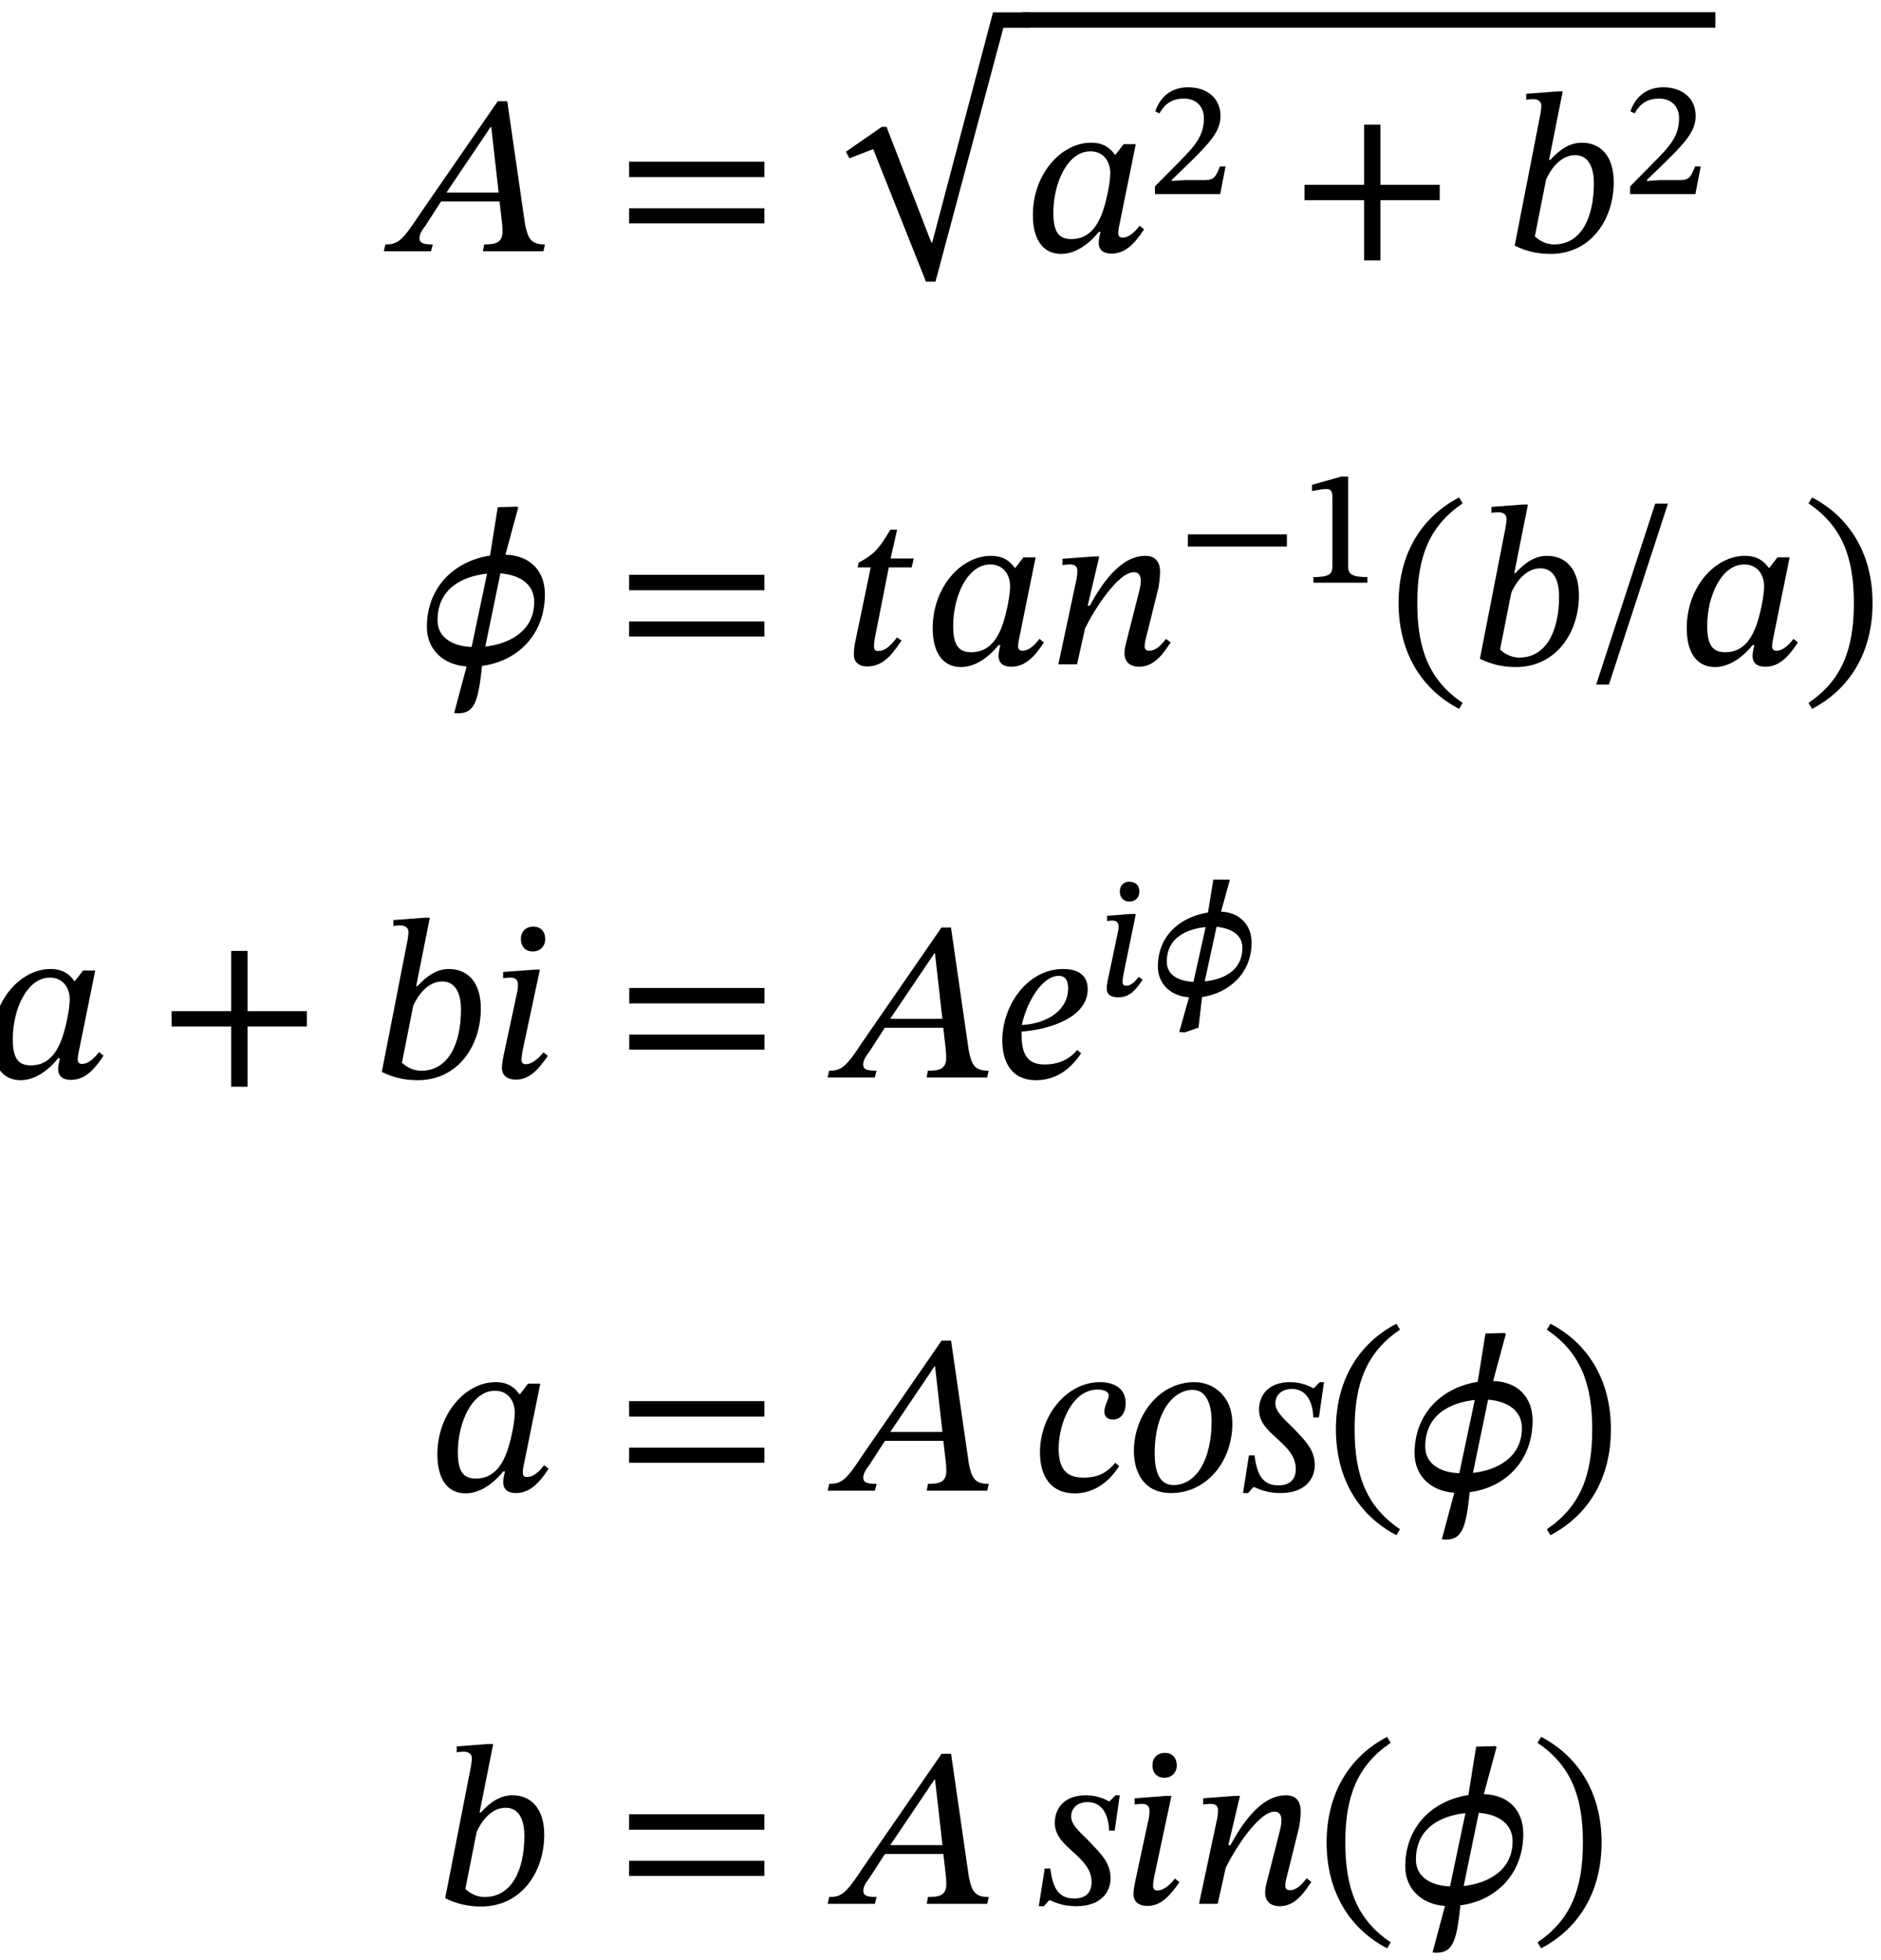<?xml version="1.0" encoding="UTF-8"?>
<svg xmlns="http://www.w3.org/2000/svg" xmlns:xlink="http://www.w3.org/1999/xlink" width="99.108" height="103.258" viewBox="0 0 99.108 103.258">
<defs>
<g>
<g id="glyph-0-0">
<path d="M 7.672 0 L 7.75 -0.359 C 7.031 -0.359 6.859 -0.641 6.703 -1.422 L 5.766 -7.906 L 5.266 -7.906 L 1.125 -1.906 C 0.234 -0.547 0 -0.359 -0.656 -0.359 L -0.734 0 L 1.75 0 L 1.844 -0.359 C 1.312 -0.359 1.141 -0.438 1.141 -0.688 C 1.141 -0.906 1.281 -1.125 1.453 -1.344 L 2.281 -2.625 L 5.359 -2.625 L 5.484 -1.547 C 5.5 -1.406 5.516 -1.234 5.516 -1.047 C 5.516 -0.438 5.141 -0.359 4.547 -0.359 L 4.484 0 Z M 5.312 -3.094 L 2.562 -3.094 L 4.891 -6.547 L 4.922 -6.547 Z M 5.312 -3.094 "/>
</g>
<g id="glyph-0-1">
<path d="M 7.859 -3.906 L 7.859 -4.719 L 0.734 -4.719 L 0.734 -3.906 Z M 7.859 -1.469 L 7.859 -2.266 L 0.734 -2.266 L 0.734 -1.469 Z M 7.859 -1.469 "/>
</g>
<g id="glyph-0-2">
<path d="M 7.969 -11.016 L 4.766 1.109 L 4.719 1.109 L 2.359 -4.984 L 2.109 -4.984 L 0.219 -3.672 L 0.406 -3.328 L 1.656 -3.812 L 4.438 3.172 L 4.938 3.172 L 8.516 -10.203 L 9.906 -10.203 L 9.906 -11.016 Z M 7.969 -11.016 "/>
</g>
<g id="glyph-0-3">
<path d="M 6 -5.641 L 5.359 -5.641 L 4.938 -5.094 L 4.891 -5.094 C 4.641 -5.453 4.281 -5.719 3.641 -5.719 C 2.078 -5.719 0.578 -4.078 0.578 -1.906 C 0.578 -0.516 1.188 0.141 2.062 0.141 C 2.734 0.141 3.438 -0.266 4.047 -1.016 L 4.141 -1.016 C 4.094 -0.797 4.047 -0.641 4.047 -0.453 C 4.047 -0.062 4.297 0.125 4.719 0.125 C 5.438 0.125 5.938 -0.391 6.438 -1.156 L 6.203 -1.344 C 6.047 -1.141 5.703 -0.719 5.312 -0.719 C 5.125 -0.719 5.078 -0.812 5.078 -0.969 C 5.078 -1.141 5.141 -1.406 5.141 -1.406 Z M 4.656 -4.109 C 4.656 -3.734 4.516 -2.875 4.281 -2.156 C 3.938 -1.141 3.406 -0.641 2.609 -0.641 C 2.016 -0.641 1.656 -0.922 1.656 -2.016 C 1.656 -3.625 2.422 -5.266 3.609 -5.266 C 4.281 -5.266 4.656 -4.75 4.656 -4.109 Z M 4.656 -4.109 "/>
</g>
<g id="glyph-0-4">
<path d="M 7.859 -2.688 L 7.859 -3.5 L 4.734 -3.5 L 4.734 -6.672 L 3.875 -6.672 L 3.875 -3.5 L 0.734 -3.5 L 0.734 -2.688 L 3.875 -2.688 L 3.875 0.484 L 4.734 0.484 L 4.734 -2.688 Z M 7.859 -2.688 "/>
</g>
<g id="glyph-0-5">
<path d="M 2.359 -4.812 L 3.078 -8.422 L 2.812 -8.422 L 1.156 -8.297 L 1.156 -7.984 C 1.156 -7.984 1.391 -8.016 1.516 -8.016 C 1.75 -8.016 1.953 -7.922 1.953 -7.656 C 1.953 -7.516 1.906 -7.297 1.906 -7.25 L 0.547 -0.297 C 1.141 0 1.75 0.141 2.438 0.141 C 4.562 0.141 5.766 -1.672 5.766 -3.641 C 5.766 -5.062 5.031 -5.719 4.094 -5.719 C 3.453 -5.719 2.938 -5.375 2.422 -4.812 Z M 2.203 -3.781 C 2.453 -4.344 2.969 -5.062 3.734 -5.062 C 4.281 -5.062 4.719 -4.656 4.719 -3.578 C 4.719 -1.766 4.047 -0.359 2.625 -0.359 C 2.109 -0.359 1.766 -0.641 1.609 -0.781 Z M 2.203 -3.781 "/>
</g>
<g id="glyph-0-6">
<path d="M 6.625 -3.688 C 6.625 -4.906 5.875 -5.734 4.547 -5.781 L 5.219 -8.266 L 5.156 -8.312 L 4.141 -8.281 L 3.734 -5.734 C 1.766 -5.422 0.406 -4 0.406 -1.969 C 0.406 -0.781 1.281 0.031 2.5 0.109 L 1.844 2.562 L 2.016 2.578 C 2.859 2.578 3.109 2.109 3.312 0.078 C 5.156 -0.156 6.625 -1.547 6.625 -3.688 Z M 0.969 -2.328 C 0.969 -4 2.281 -4.641 3.578 -4.781 L 2.766 -0.922 C 1.953 -0.938 0.969 -1.297 0.969 -2.328 Z M 6.062 -3.297 C 6.062 -1.75 4.75 -1.078 3.484 -0.938 L 4.281 -4.797 C 5.406 -4.703 6.062 -4.156 6.062 -3.297 Z M 6.062 -3.297 "/>
</g>
<g id="glyph-0-7">
<path d="M 3.797 -5.578 L 2.578 -5.578 L 2.922 -7.094 L 2.562 -7.094 C 1.953 -6.047 1.656 -5.766 0.891 -5.359 L 0.844 -5.109 L 1.531 -5.109 L 0.719 -1.203 C 0.688 -1.094 0.641 -0.734 0.641 -0.531 C 0.641 -0.156 0.859 0.109 1.359 0.109 C 2.312 0.109 2.812 -0.781 3.156 -1.25 L 2.922 -1.422 C 2.5 -0.891 2.25 -0.703 1.906 -0.703 C 1.734 -0.703 1.703 -0.828 1.703 -0.953 C 1.703 -1.156 1.781 -1.547 1.781 -1.547 L 2.484 -5.109 L 3.688 -5.109 Z M 3.797 -5.578 "/>
</g>
<g id="glyph-0-8">
<path d="M 6.234 -1.344 C 6.047 -1.109 5.75 -0.719 5.344 -0.719 C 5.172 -0.719 5.109 -0.812 5.109 -0.938 C 5.109 -1.094 5.141 -1.234 5.141 -1.234 L 5.828 -4 C 5.859 -4.156 5.922 -4.562 5.922 -4.875 C 5.922 -5.312 5.75 -5.719 5.141 -5.719 C 3.734 -5.719 2.719 -4 2.219 -3.094 L 2.109 -3.094 L 2.719 -5.688 L 2.453 -5.688 L 0.781 -5.562 L 0.781 -5.234 C 0.781 -5.234 1.031 -5.266 1.188 -5.266 C 1.453 -5.266 1.562 -5.141 1.562 -4.938 C 1.562 -4.75 1.531 -4.547 1.531 -4.547 L 0.562 0 L 1.547 0 L 1.969 -1.891 C 2.359 -2.719 3.672 -4.859 4.547 -4.859 C 4.812 -4.859 4.906 -4.656 4.906 -4.391 C 4.906 -4.141 4.812 -3.812 4.812 -3.812 L 4.109 -1.047 C 4.094 -0.984 4.047 -0.781 4.047 -0.578 C 4.047 -0.234 4.234 0.125 4.828 0.125 C 5.688 0.125 6.172 -0.719 6.484 -1.156 Z M 6.234 -1.344 "/>
</g>
<g id="glyph-0-9">
<path d="M 0.531 -3.234 C 0.531 -0.562 1.797 1.344 3.719 2.344 L 3.906 2.031 C 2.156 0.844 1.516 -0.781 1.516 -3.234 C 1.516 -5.672 2.156 -7.297 3.906 -8.484 L 3.719 -8.797 C 1.797 -7.797 0.531 -5.891 0.531 -3.234 Z M 0.531 -3.234 "/>
</g>
<g id="glyph-0-10">
<path d="M 4.203 -8.469 L 3.531 -8.469 L 0.422 1.062 L 1.094 1.062 Z M 4.203 -8.469 "/>
</g>
<g id="glyph-0-11">
<path d="M 3.734 -3.234 C 3.734 -5.891 2.469 -7.797 0.547 -8.797 L 0.359 -8.484 C 2.109 -7.297 2.75 -5.672 2.75 -3.234 C 2.75 -0.781 2.109 0.844 0.359 2.031 L 0.547 2.344 C 2.469 1.344 3.734 -0.562 3.734 -3.234 Z M 3.734 -3.234 "/>
</g>
<g id="glyph-0-12">
<path d="M 2.625 -5.688 L 2.359 -5.688 L 0.688 -5.562 L 0.688 -5.234 C 0.688 -5.234 0.891 -5.266 1.094 -5.266 C 1.406 -5.266 1.469 -5.062 1.469 -4.906 C 1.469 -4.703 1.438 -4.547 1.438 -4.547 L 0.828 -1.703 C 0.672 -0.984 0.625 -0.734 0.625 -0.531 C 0.625 -0.109 0.891 0.109 1.375 0.109 C 2.156 0.109 2.625 -0.562 3.047 -1.141 L 2.812 -1.328 C 2.625 -1.109 2.281 -0.703 1.875 -0.703 C 1.734 -0.703 1.656 -0.781 1.656 -0.938 C 1.656 -1.094 1.719 -1.438 1.719 -1.438 Z M 2.906 -7.297 C 2.906 -7.688 2.672 -7.953 2.281 -7.953 C 1.891 -7.953 1.625 -7.703 1.625 -7.297 C 1.625 -6.875 1.891 -6.641 2.25 -6.641 C 2.609 -6.641 2.906 -6.891 2.906 -7.297 Z M 2.906 -7.297 "/>
</g>
<g id="glyph-0-13">
<path d="M 4.266 -1.453 C 3.797 -0.859 3.125 -0.688 2.578 -0.688 C 1.781 -0.688 1.344 -1.047 1.344 -2.266 L 1.344 -2.422 C 2.719 -2.516 4.828 -3.125 4.828 -4.656 C 4.828 -5.578 4.047 -5.719 3.531 -5.719 C 1.656 -5.719 0.328 -3.812 0.328 -1.953 C 0.328 -1 0.688 0.141 2.109 0.141 C 2.906 0.141 3.766 -0.203 4.484 -1.281 Z M 1.359 -2.766 C 1.594 -3.938 2.422 -5.359 3.297 -5.359 C 3.656 -5.359 3.797 -5.109 3.797 -4.703 C 3.797 -3.562 2.719 -2.844 1.359 -2.766 Z M 1.359 -2.766 "/>
</g>
<g id="glyph-0-14">
<path d="M 4.281 -1.469 C 3.906 -1.016 3.438 -0.688 2.625 -0.688 C 1.922 -0.688 1.297 -0.922 1.297 -2.203 C 1.297 -3.578 2.031 -5.328 3.344 -5.328 C 3.734 -5.328 3.938 -5.188 3.938 -5.016 C 3.938 -4.812 3.703 -4.484 3.703 -4.172 C 3.703 -3.906 3.875 -3.75 4.156 -3.75 C 4.609 -3.75 4.828 -4.141 4.828 -4.609 C 4.828 -5.391 4.219 -5.719 3.469 -5.719 C 1.75 -5.719 0.312 -4 0.312 -2.016 C 0.312 -0.812 0.844 0.141 2.141 0.141 C 3.219 0.141 4 -0.531 4.484 -1.297 Z M 4.281 -1.469 "/>
</g>
<g id="glyph-0-15">
<path d="M 5.5 -3.547 C 5.5 -4.969 4.516 -5.719 3.5 -5.719 C 1.625 -5.719 0.312 -3.938 0.312 -2.094 C 0.312 -0.922 0.875 0.125 2.266 0.125 C 4.156 0.125 5.5 -1.547 5.5 -3.547 Z M 4.406 -3.672 C 4.406 -1.594 3.578 -0.297 2.391 -0.297 C 1.609 -0.297 1.406 -1.109 1.406 -1.984 C 1.406 -4.125 2.375 -5.312 3.406 -5.312 C 4.125 -5.312 4.406 -4.547 4.406 -3.672 Z M 4.406 -3.672 "/>
</g>
<g id="glyph-0-16">
<path d="M 4.516 -5.719 L 4.297 -5.719 L 3.984 -5.406 L 3.938 -5.406 C 3.797 -5.484 3.359 -5.719 2.719 -5.719 C 1.641 -5.719 1.094 -5.078 1.094 -4.266 C 1.094 -3.531 1.656 -3.109 2.156 -2.641 C 2.609 -2.219 3.031 -1.797 3.031 -1.141 C 3.031 -0.531 2.656 -0.281 2.109 -0.281 C 1.297 -0.281 0.984 -0.828 0.859 -1.859 L 0.562 -1.859 L 0.25 0.125 L 0.516 0.125 L 0.797 -0.188 L 0.844 -0.188 C 1 -0.125 1.453 0.125 2.219 0.125 C 3.562 0.125 4.031 -0.656 4.031 -1.344 C 4.031 -2.109 3.594 -2.562 3.078 -3.109 C 2.562 -3.672 1.953 -4.094 1.953 -4.609 C 1.953 -4.953 2.203 -5.359 2.828 -5.359 C 3.531 -5.359 3.922 -4.781 3.953 -3.859 L 4.25 -3.859 Z M 4.516 -5.719 "/>
</g>
<g id="glyph-1-0">
<path d="M 4.094 -1.453 L 3.797 -1.453 C 3.578 -0.906 3.484 -0.734 3 -0.734 L 1.922 -0.734 L 1.266 -0.688 L 1.266 -0.75 L 2.312 -1.766 C 3.234 -2.688 3.828 -3.297 3.828 -4.109 C 3.828 -5.062 3.109 -5.625 2.125 -5.625 C 1.25 -5.625 0.656 -5.141 0.391 -4.359 L 0.609 -4.25 C 0.922 -4.797 1.312 -5.031 1.906 -5.031 C 2.562 -5.031 2.953 -4.594 2.953 -4 C 2.953 -3.062 2.5 -2.547 1.562 -1.609 L 0.375 -0.406 L 0.375 0 L 3.812 0 Z M 4.094 -1.453 "/>
</g>
<g id="glyph-1-1">
<path d="M 5.844 -1.906 L 5.844 -2.547 L 0.625 -2.547 L 0.625 -1.906 Z M 5.844 -1.906 "/>
</g>
<g id="glyph-1-2">
<path d="M 3.625 0 L 3.625 -0.297 C 2.844 -0.297 2.609 -0.438 2.609 -0.859 L 2.609 -5.594 L 2.25 -5.594 L 0.703 -5.156 L 0.703 -4.828 C 0.922 -4.875 1.297 -4.938 1.469 -4.938 C 1.703 -4.938 1.781 -4.812 1.781 -4.516 L 1.781 -0.859 C 1.781 -0.438 1.578 -0.297 0.781 -0.297 L 0.781 0 Z M 3.625 0 "/>
</g>
<g id="glyph-1-3">
<path d="M 2.141 -4.312 L 1.828 -4.312 L 0.625 -4.219 L 0.625 -3.938 C 0.625 -3.938 0.781 -3.969 0.906 -3.969 C 1.172 -3.969 1.234 -3.797 1.234 -3.672 C 1.234 -3.5 1.203 -3.391 1.203 -3.391 L 0.75 -1.234 C 0.625 -0.719 0.609 -0.531 0.609 -0.391 C 0.609 -0.062 0.828 0.078 1.219 0.078 C 1.875 0.078 2.188 -0.406 2.5 -0.844 L 2.297 -1 C 2.172 -0.859 1.938 -0.531 1.625 -0.531 C 1.516 -0.531 1.438 -0.594 1.438 -0.734 C 1.438 -0.859 1.5 -1.188 1.5 -1.188 Z M 2.328 -5.5 C 2.328 -5.828 2.109 -6.016 1.797 -6.016 C 1.516 -6.016 1.297 -5.828 1.297 -5.5 C 1.297 -5.156 1.516 -4.969 1.797 -4.969 C 2.109 -4.969 2.328 -5.172 2.328 -5.5 Z M 2.328 -5.5 "/>
</g>
<g id="glyph-1-4">
<path d="M 5.344 -2.797 C 5.344 -3.75 4.719 -4.391 3.734 -4.438 L 4.203 -6.125 L 3.328 -6.125 L 3.047 -4.391 C 1.5 -4.141 0.406 -3.109 0.406 -1.547 C 0.406 -0.594 1.125 0.016 2.047 0.078 L 1.531 1.906 L 1.828 1.922 L 2.547 1.672 L 2.734 0.062 C 4.156 -0.141 5.344 -1.203 5.344 -2.797 Z M 0.875 -1.797 C 0.875 -3.062 1.906 -3.516 2.922 -3.625 L 2.281 -0.734 C 1.688 -0.766 0.875 -0.984 0.875 -1.797 Z M 4.859 -2.531 C 4.859 -1.328 3.859 -0.859 2.875 -0.766 L 3.5 -3.641 C 4.297 -3.547 4.859 -3.219 4.859 -2.531 Z M 4.859 -2.531 "/>
</g>
</g>
<clipPath id="clip-0">
<path clip-rule="nonzero" d="M 84 26 L 98.66 26 L 98.66 38 L 84 38 Z M 84 26 "/>
</clipPath>
<clipPath id="clip-1">
<path clip-rule="nonzero" d="M 63 91 L 85 91 L 85 102.887 L 63 102.887 Z M 63 91 "/>
</clipPath>
</defs>
<g fill="rgb(0%, 0%, 0%)" fill-opacity="1">
<use xlink:href="#glyph-0-0" x="20.961" y="13.238"/>
</g>
<g fill="rgb(0%, 0%, 0%)" fill-opacity="1">
<use xlink:href="#glyph-0-1" x="32.414" y="13.238"/>
</g>
<g fill="rgb(0%, 0%, 0%)" fill-opacity="1">
<use xlink:href="#glyph-0-2" x="44.351" y="11.668"/>
</g>
<path fill="none" stroke-width="0.813" stroke-linecap="butt" stroke-linejoin="miter" stroke="rgb(0%, 0%, 0%)" stroke-opacity="1" stroke-miterlimit="10" d="M 0.001 0.001 L 36.536 0.001 " transform="matrix(1, 0, 0, -1, 53.843, 1.052)"/>
<g fill="rgb(0%, 0%, 0%)" fill-opacity="1">
<use xlink:href="#glyph-0-3" x="53.843" y="13.238"/>
</g>
<g fill="rgb(0%, 0%, 0%)" fill-opacity="1">
<use xlink:href="#glyph-1-0" x="60.479" y="10.225"/>
</g>
<g fill="rgb(0%, 0%, 0%)" fill-opacity="1">
<use xlink:href="#glyph-0-4" x="67.998" y="13.238"/>
</g>
<g fill="rgb(0%, 0%, 0%)" fill-opacity="1">
<use xlink:href="#glyph-0-5" x="79.26" y="13.238"/>
</g>
<g fill="rgb(0%, 0%, 0%)" fill-opacity="1">
<use xlink:href="#glyph-1-0" x="85.515" y="10.225"/>
</g>
<g fill="rgb(0%, 0%, 0%)" fill-opacity="1">
<use xlink:href="#glyph-0-6" x="22.085" y="35.006"/>
</g>
<g fill="rgb(0%, 0%, 0%)" fill-opacity="1">
<use xlink:href="#glyph-0-1" x="32.414" y="35.006"/>
</g>
<g fill="rgb(0%, 0%, 0%)" fill-opacity="1">
<use xlink:href="#glyph-0-7" x="44.346" y="35.006"/>
</g>
<g fill="rgb(0%, 0%, 0%)" fill-opacity="1">
<use xlink:href="#glyph-0-3" x="48.566" y="35.006"/>
<use xlink:href="#glyph-0-8" x="55.201" y="35.006"/>
</g>
<g fill="rgb(0%, 0%, 0%)" fill-opacity="1">
<use xlink:href="#glyph-1-1" x="61.961" y="30.703"/>
<use xlink:href="#glyph-1-2" x="68.422" y="30.703"/>
</g>
<g fill="rgb(0%, 0%, 0%)" fill-opacity="1">
<use xlink:href="#glyph-0-9" x="73.159" y="35.006"/>
<use xlink:href="#glyph-0-5" x="77.427" y="35.006"/>
</g>
<g clip-path="url(#clip-0)">
<g fill="rgb(0%, 0%, 0%)" fill-opacity="1">
<use xlink:href="#glyph-0-10" x="83.68" y="35.006"/>
<use xlink:href="#glyph-0-3" x="88.294" y="35.006"/>
<use xlink:href="#glyph-0-11" x="94.929" y="35.006"/>
</g>
</g>
<g fill="rgb(0%, 0%, 0%)" fill-opacity="1">
<use xlink:href="#glyph-0-3" x="-0.982" y="56.775"/>
</g>
<g fill="rgb(0%, 0%, 0%)" fill-opacity="1">
<use xlink:href="#glyph-0-4" x="8.307" y="56.775"/>
</g>
<g fill="rgb(0%, 0%, 0%)" fill-opacity="1">
<use xlink:href="#glyph-0-5" x="19.569" y="56.775"/>
</g>
<g fill="rgb(0%, 0%, 0%)" fill-opacity="1">
<use xlink:href="#glyph-0-12" x="25.821" y="56.775"/>
</g>
<g fill="rgb(0%, 0%, 0%)" fill-opacity="1">
<use xlink:href="#glyph-0-1" x="32.421" y="56.775"/>
</g>
<g fill="rgb(0%, 0%, 0%)" fill-opacity="1">
<use xlink:href="#glyph-0-0" x="44.34" y="56.775"/>
<use xlink:href="#glyph-0-13" x="52.482" y="56.775"/>
</g>
<g fill="rgb(0%, 0%, 0%)" fill-opacity="1">
<use xlink:href="#glyph-1-3" x="57.705" y="52.471"/>
</g>
<g fill="rgb(0%, 0%, 0%)" fill-opacity="1">
<use xlink:href="#glyph-1-4" x="60.601" y="52.471"/>
</g>
<g fill="rgb(0%, 0%, 0%)" fill-opacity="1">
<use xlink:href="#glyph-0-3" x="22.467" y="78.543"/>
</g>
<g fill="rgb(0%, 0%, 0%)" fill-opacity="1">
<use xlink:href="#glyph-0-1" x="32.414" y="78.543"/>
</g>
<g fill="rgb(0%, 0%, 0%)" fill-opacity="1">
<use xlink:href="#glyph-0-0" x="44.345" y="78.543"/>
</g>
<g fill="rgb(0%, 0%, 0%)" fill-opacity="1">
<use xlink:href="#glyph-0-14" x="54.483" y="78.543"/>
<use xlink:href="#glyph-0-15" x="59.432" y="78.543"/>
<use xlink:href="#glyph-0-16" x="65.243" y="78.543"/>
<use xlink:href="#glyph-0-9" x="69.857" y="78.543"/>
<use xlink:href="#glyph-0-6" x="74.125" y="78.543"/>
<use xlink:href="#glyph-0-11" x="81.143" y="78.543"/>
</g>
<g fill="rgb(0%, 0%, 0%)" fill-opacity="1">
<use xlink:href="#glyph-0-5" x="22.909" y="100.311"/>
</g>
<g fill="rgb(0%, 0%, 0%)" fill-opacity="1">
<use xlink:href="#glyph-0-1" x="32.413" y="100.311"/>
</g>
<g fill="rgb(0%, 0%, 0%)" fill-opacity="1">
<use xlink:href="#glyph-0-0" x="44.345" y="100.311"/>
</g>
<g fill="rgb(0%, 0%, 0%)" fill-opacity="1">
<use xlink:href="#glyph-0-16" x="54.483" y="100.311"/>
<use xlink:href="#glyph-0-12" x="59.097" y="100.311"/>
</g>
<g clip-path="url(#clip-1)">
<g fill="rgb(0%, 0%, 0%)" fill-opacity="1">
<use xlink:href="#glyph-0-8" x="62.612" y="100.311"/>
<use xlink:href="#glyph-0-9" x="69.367" y="100.311"/>
<use xlink:href="#glyph-0-6" x="73.635" y="100.311"/>
<use xlink:href="#glyph-0-11" x="80.652" y="100.311"/>
</g>
</g>
</svg>
